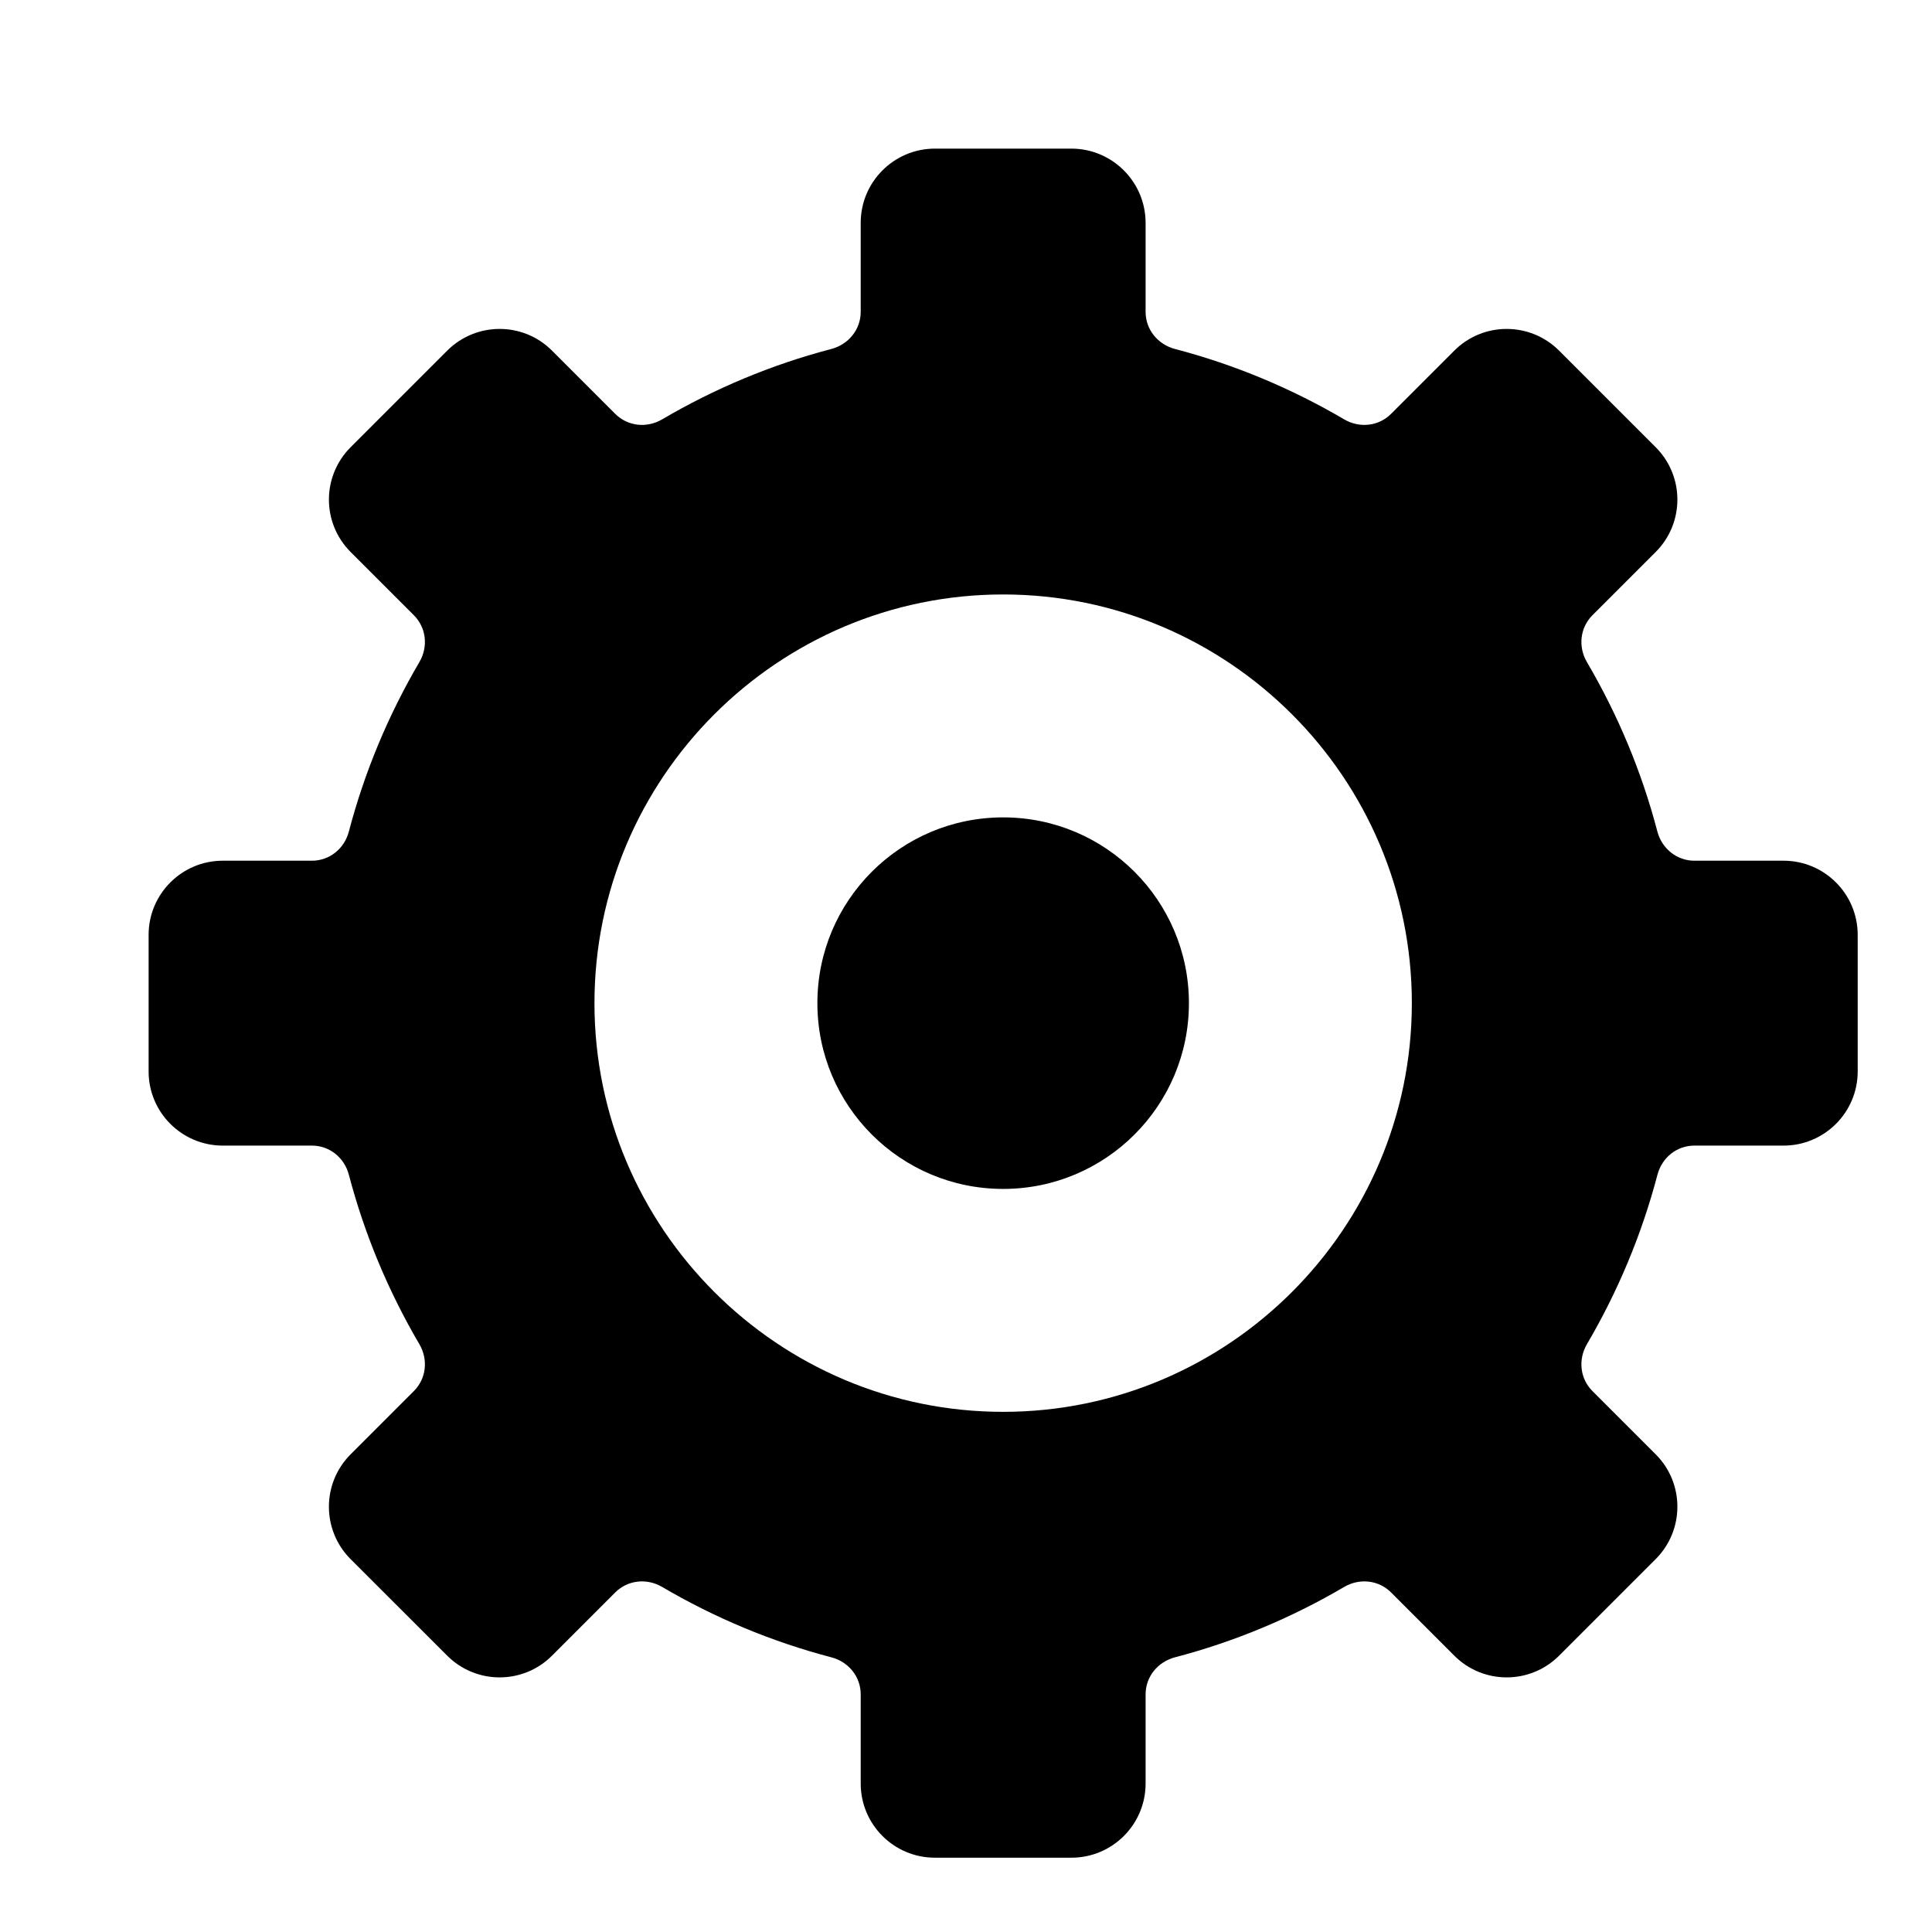 <?xml version="1.0" encoding="UTF-8" standalone="no"?>
<svg width="26px" height="26px" viewBox="0 0 26 26" version="1.1" xmlns="http://www.w3.org/2000/svg" xmlns:xlink="http://www.w3.org/1999/xlink">
    <!-- Generator: Sketch 43.2 (39069) - http://www.bohemiancoding.com/sketch -->
    <title>Settings</title>
    <desc>Created with Sketch.</desc>
    <defs></defs>
    <g id="Page-1" stroke="none" stroke-width="1" fill-rule="evenodd">
        <g id="Settings">
            <path d="M22.802,11.583 L24.002,11.583 C24.553,11.583 25,12.03 25,12.581 L25,14.419 C25,14.97 24.553,15.417 24.002,15.417 L22.802,15.417 C22.564,15.417 22.365,15.58 22.305,15.81 C22.092,16.62 21.77,17.384 21.356,18.09 C21.236,18.295 21.262,18.552 21.43,18.72 L22.281,19.571 C22.671,19.96 22.671,20.592 22.281,20.982 L20.982,22.281 C20.592,22.671 19.96,22.671 19.571,22.281 L18.72,21.43 C18.552,21.262 18.295,21.236 18.09,21.356 C17.385,21.77 16.62,22.092 15.81,22.304 C15.581,22.365 15.417,22.564 15.417,22.802 L15.417,24.002 C15.417,24.553 14.97,25 14.419,25 L12.581,25 C12.03,25 11.583,24.553 11.583,24.002 L11.583,22.802 C11.583,22.564 11.42,22.365 11.19,22.304 C10.38,22.092 9.615,21.77 8.91,21.356 C8.705,21.236 8.448,21.262 8.28,21.43 L7.429,22.281 C7.04,22.671 6.408,22.671 6.018,22.281 L4.718,20.982 C4.329,20.592 4.329,19.961 4.719,19.571 L5.57,18.72 C5.738,18.552 5.764,18.295 5.644,18.09 C5.23,17.384 4.908,16.62 4.695,15.81 C4.635,15.58 4.436,15.417 4.198,15.417 L2.998,15.417 C2.447,15.417 2,14.97 2,14.419 L2,12.581 C2,12.03 2.447,11.583 2.998,11.583 L4.198,11.583 C4.436,11.583 4.635,11.42 4.695,11.19 C4.908,10.38 5.23,9.615 5.644,8.91 C5.764,8.705 5.738,8.448 5.57,8.28 L4.719,7.429 C4.329,7.039 4.329,6.408 4.719,6.018 L6.018,4.719 C6.408,4.329 7.04,4.329 7.429,4.719 L8.28,5.57 C8.448,5.738 8.705,5.764 8.91,5.644 C9.615,5.23 10.379,4.908 11.189,4.696 C11.419,4.635 11.583,4.435 11.583,4.197 L11.583,2.999 C11.583,2.447 12.031,2 12.583,2 L14.417,2 C14.969,2 15.417,2.448 15.417,3 L15.417,4.197 C15.417,4.435 15.581,4.635 15.811,4.696 C16.621,4.908 17.385,5.23 18.09,5.644 C18.295,5.764 18.552,5.738 18.72,5.57 L19.571,4.719 C19.96,4.329 20.592,4.329 20.982,4.719 L22.281,6.018 C22.671,6.408 22.671,7.039 22.281,7.429 L21.43,8.28 C21.262,8.448 21.236,8.705 21.356,8.91 C21.77,9.615 22.092,10.38 22.304,11.19 C22.365,11.419 22.564,11.583 22.802,11.583 Z M13.5,19 C16.532,19 19,16.532 19,13.5 C19,10.468 16.532,8 13.5,8 C10.468,8 8,10.468 8,13.5 C8,16.532 10.468,19 13.5,19 Z M13.5,11 C14.881,11 16,12.119 16,13.5 C16,14.881 14.881,16 13.5,16 C12.119,16 11,14.881 11,13.5 C11,12.119 12.119,11 13.5,11 Z" id="Combined-Shape"></path>
        </g>
    </g>
</svg>